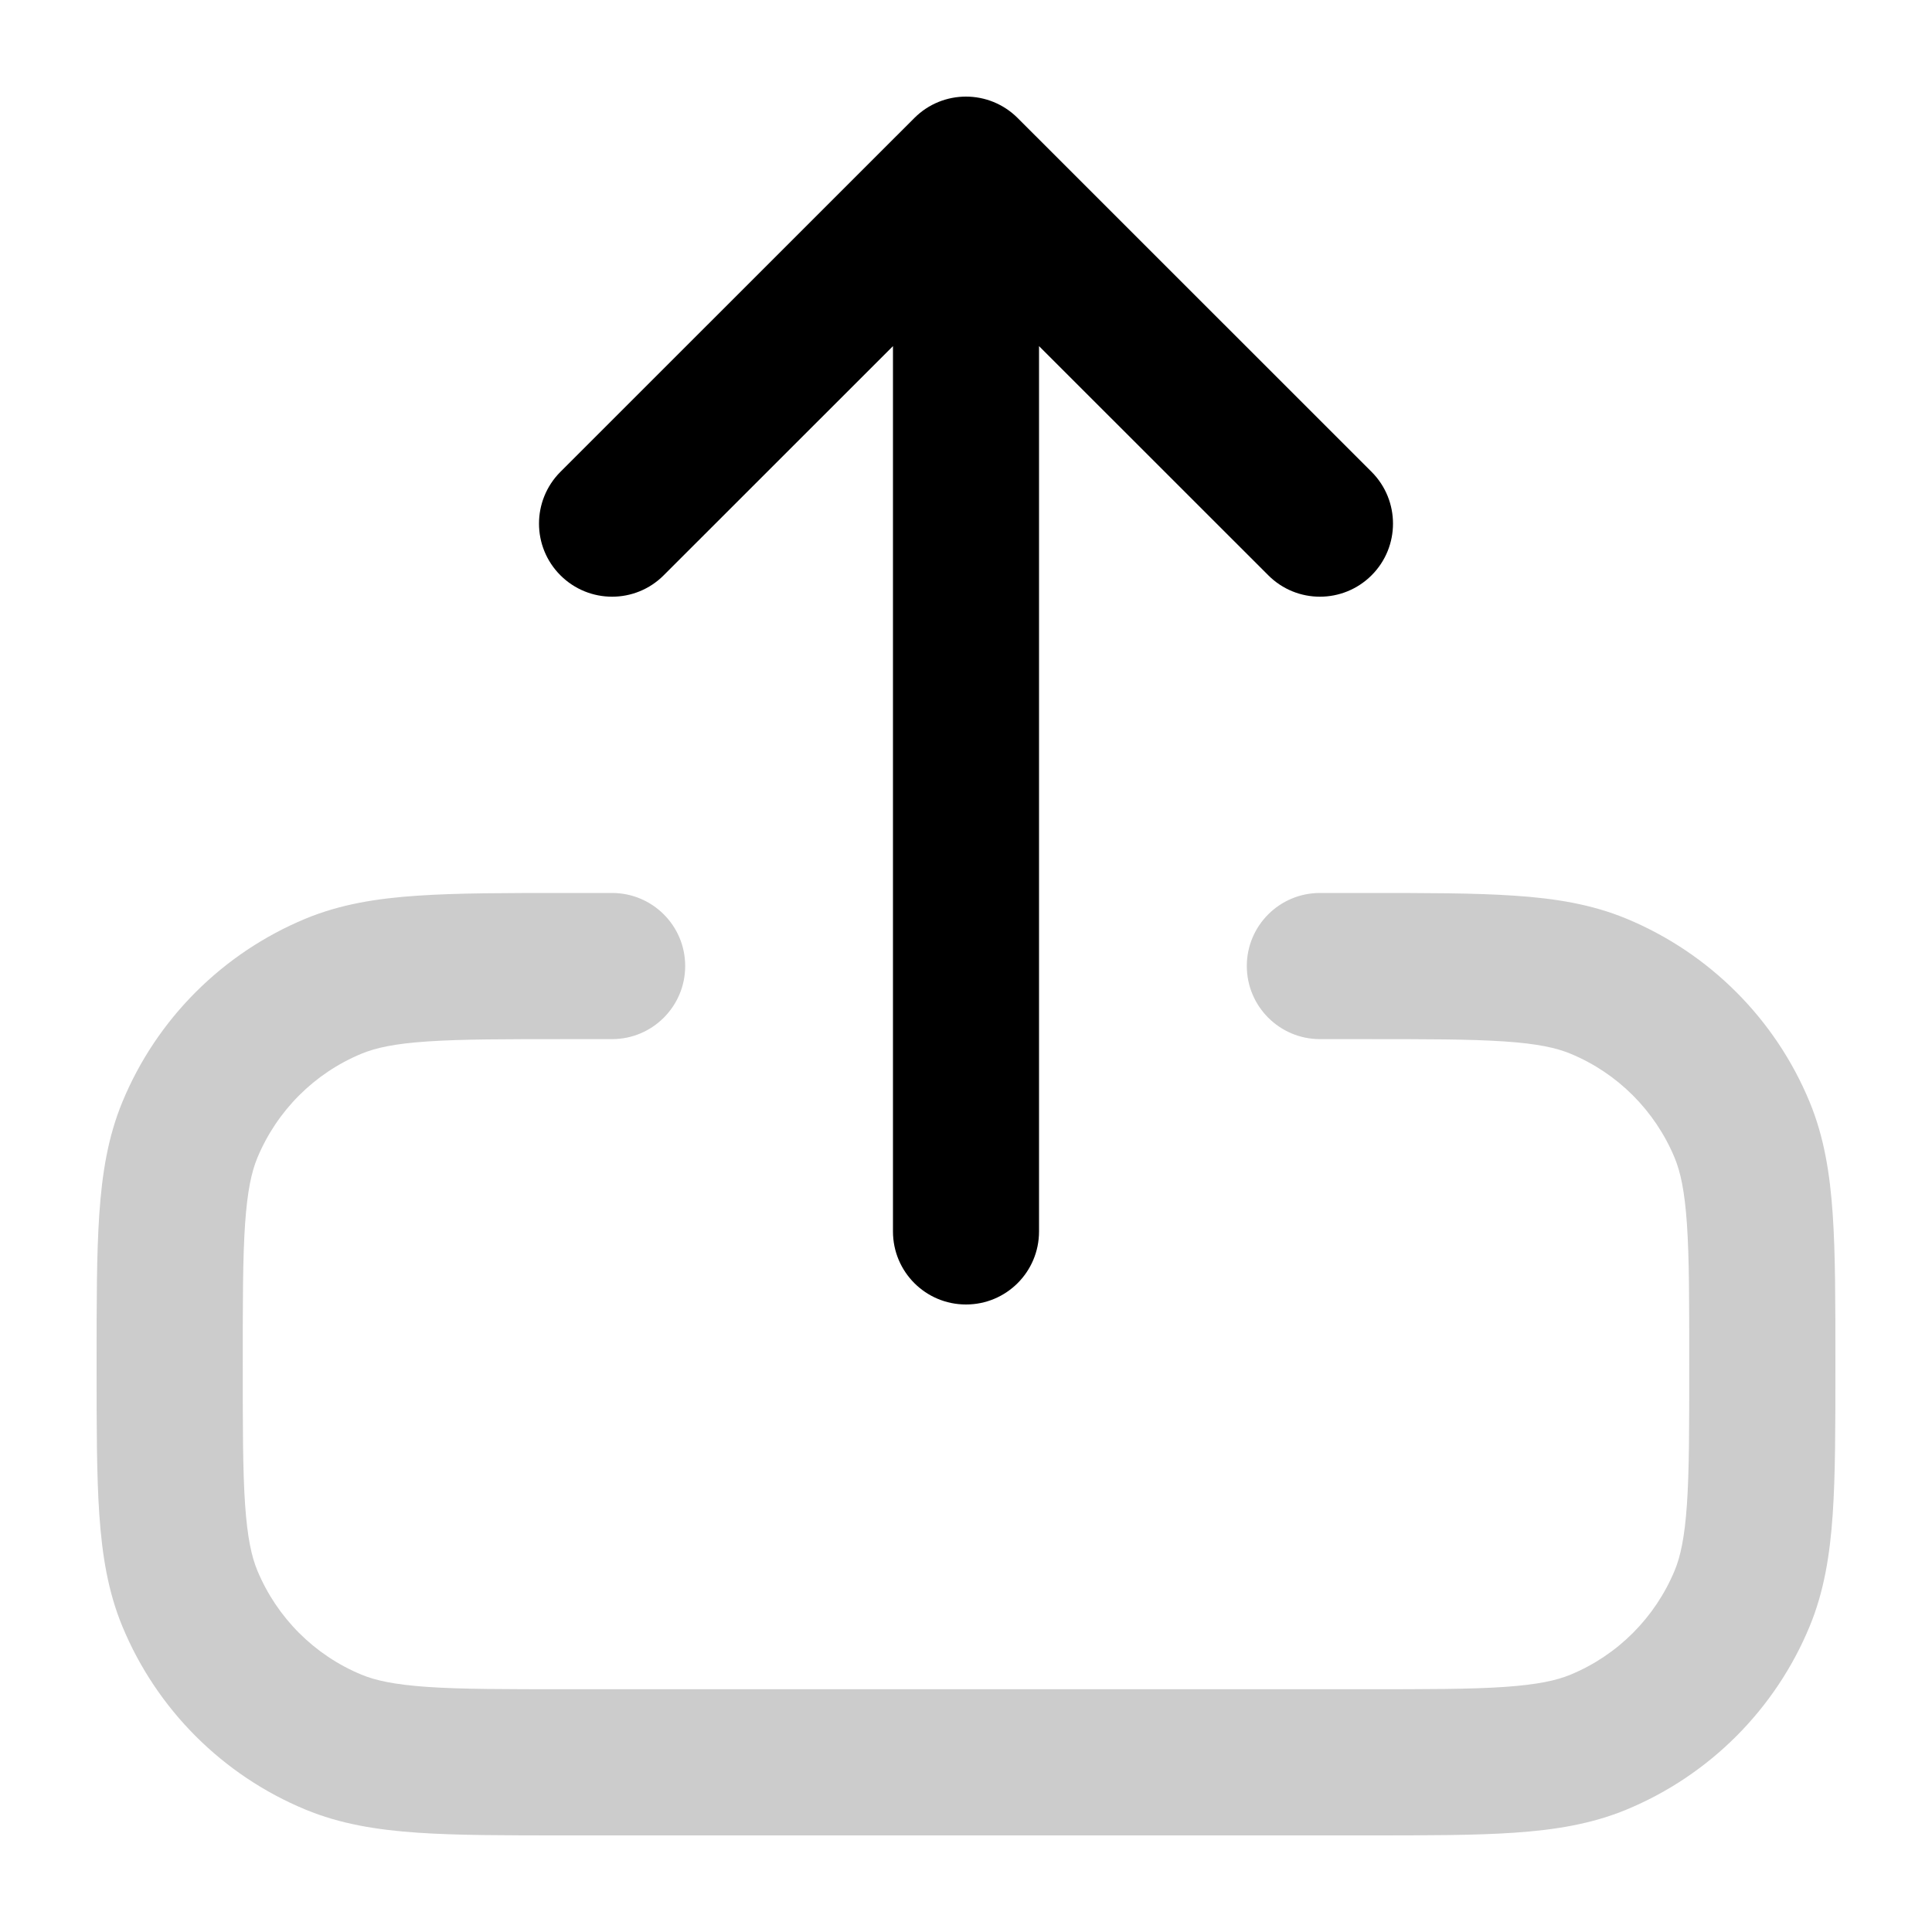 <svg
  xmlns="http://www.w3.org/2000/svg"
  width="20"
  height="20"
  viewBox="0 0 20 20"
  fill="none"
>
  <path
    d="M6.336 9.244H5.851C5.234 9.244 4.732 9.244 4.323 9.272C3.901 9.3 3.523 9.361 3.163 9.51C2.305 9.866 1.622 10.548 1.267 11.407C1.118 11.767 1.057 12.145 1.028 12.567C1 12.976 1 13.478 1 14.095V14.149C1 14.766 1 15.268 1.028 15.677C1.057 16.099 1.118 16.477 1.267 16.837C1.622 17.695 2.305 18.378 3.163 18.733C3.523 18.882 3.901 18.943 4.323 18.972C4.732 19 5.234 19 5.852 19H14.149C14.766 19 15.268 19 15.677 18.972C16.099 18.943 16.477 18.882 16.837 18.733C17.695 18.378 18.378 17.695 18.733 16.837C18.882 16.477 18.943 16.099 18.972 15.677C19 15.268 19 14.766 19 14.149V14.095C19 13.478 19 12.976 18.972 12.567C18.943 12.145 18.882 11.767 18.733 11.407C18.378 10.548 17.695 9.866 16.837 9.51C16.477 9.361 16.099 9.3 15.677 9.272C15.268 9.244 14.766 9.244 14.149 9.244H13.664C13.246 9.244 12.907 9.582 12.907 10C12.907 10.418 13.246 10.757 13.664 10.757H14.122C14.772 10.757 15.222 10.757 15.574 10.781C15.918 10.804 16.113 10.848 16.258 10.908C16.746 11.11 17.133 11.498 17.336 11.986C17.396 12.131 17.439 12.325 17.463 12.67C17.487 13.021 17.487 13.471 17.487 14.122C17.487 14.772 17.487 15.222 17.463 15.574C17.439 15.919 17.396 16.113 17.336 16.258C17.133 16.746 16.746 17.134 16.258 17.336C16.113 17.396 15.918 17.439 15.574 17.463C15.222 17.487 14.772 17.487 14.122 17.487H5.878C5.228 17.487 4.778 17.487 4.426 17.463C4.081 17.439 3.887 17.396 3.742 17.336C3.254 17.134 2.867 16.746 2.664 16.258C2.604 16.113 2.561 15.919 2.537 15.574C2.513 15.222 2.513 14.772 2.513 14.122C2.513 13.471 2.513 13.021 2.537 12.67C2.561 12.325 2.604 12.131 2.664 11.986C2.867 11.498 3.254 11.11 3.742 10.908C3.887 10.848 4.081 10.804 4.426 10.781C4.778 10.757 5.228 10.757 5.878 10.757H6.336C6.754 10.757 7.093 10.418 7.093 10C7.093 9.582 6.754 9.244 6.336 9.244Z"
    fill="currentColor"
    fill-opacity="0.2"
  />
  <path
    d="M10.535 1.222C10.239 0.926 9.76 0.926 9.465 1.222L5.801 4.885C5.506 5.181 5.506 5.66 5.801 5.955C6.097 6.251 6.576 6.251 6.871 5.955L9.244 3.583V12.748C9.244 13.166 9.582 13.504 10 13.504C10.418 13.504 10.756 13.166 10.756 12.748V3.583L13.129 5.955C13.424 6.251 13.903 6.251 14.199 5.955C14.494 5.66 14.494 5.181 14.199 4.885L10.535 1.222Z"
    fill="currentColor"
  />
</svg>
